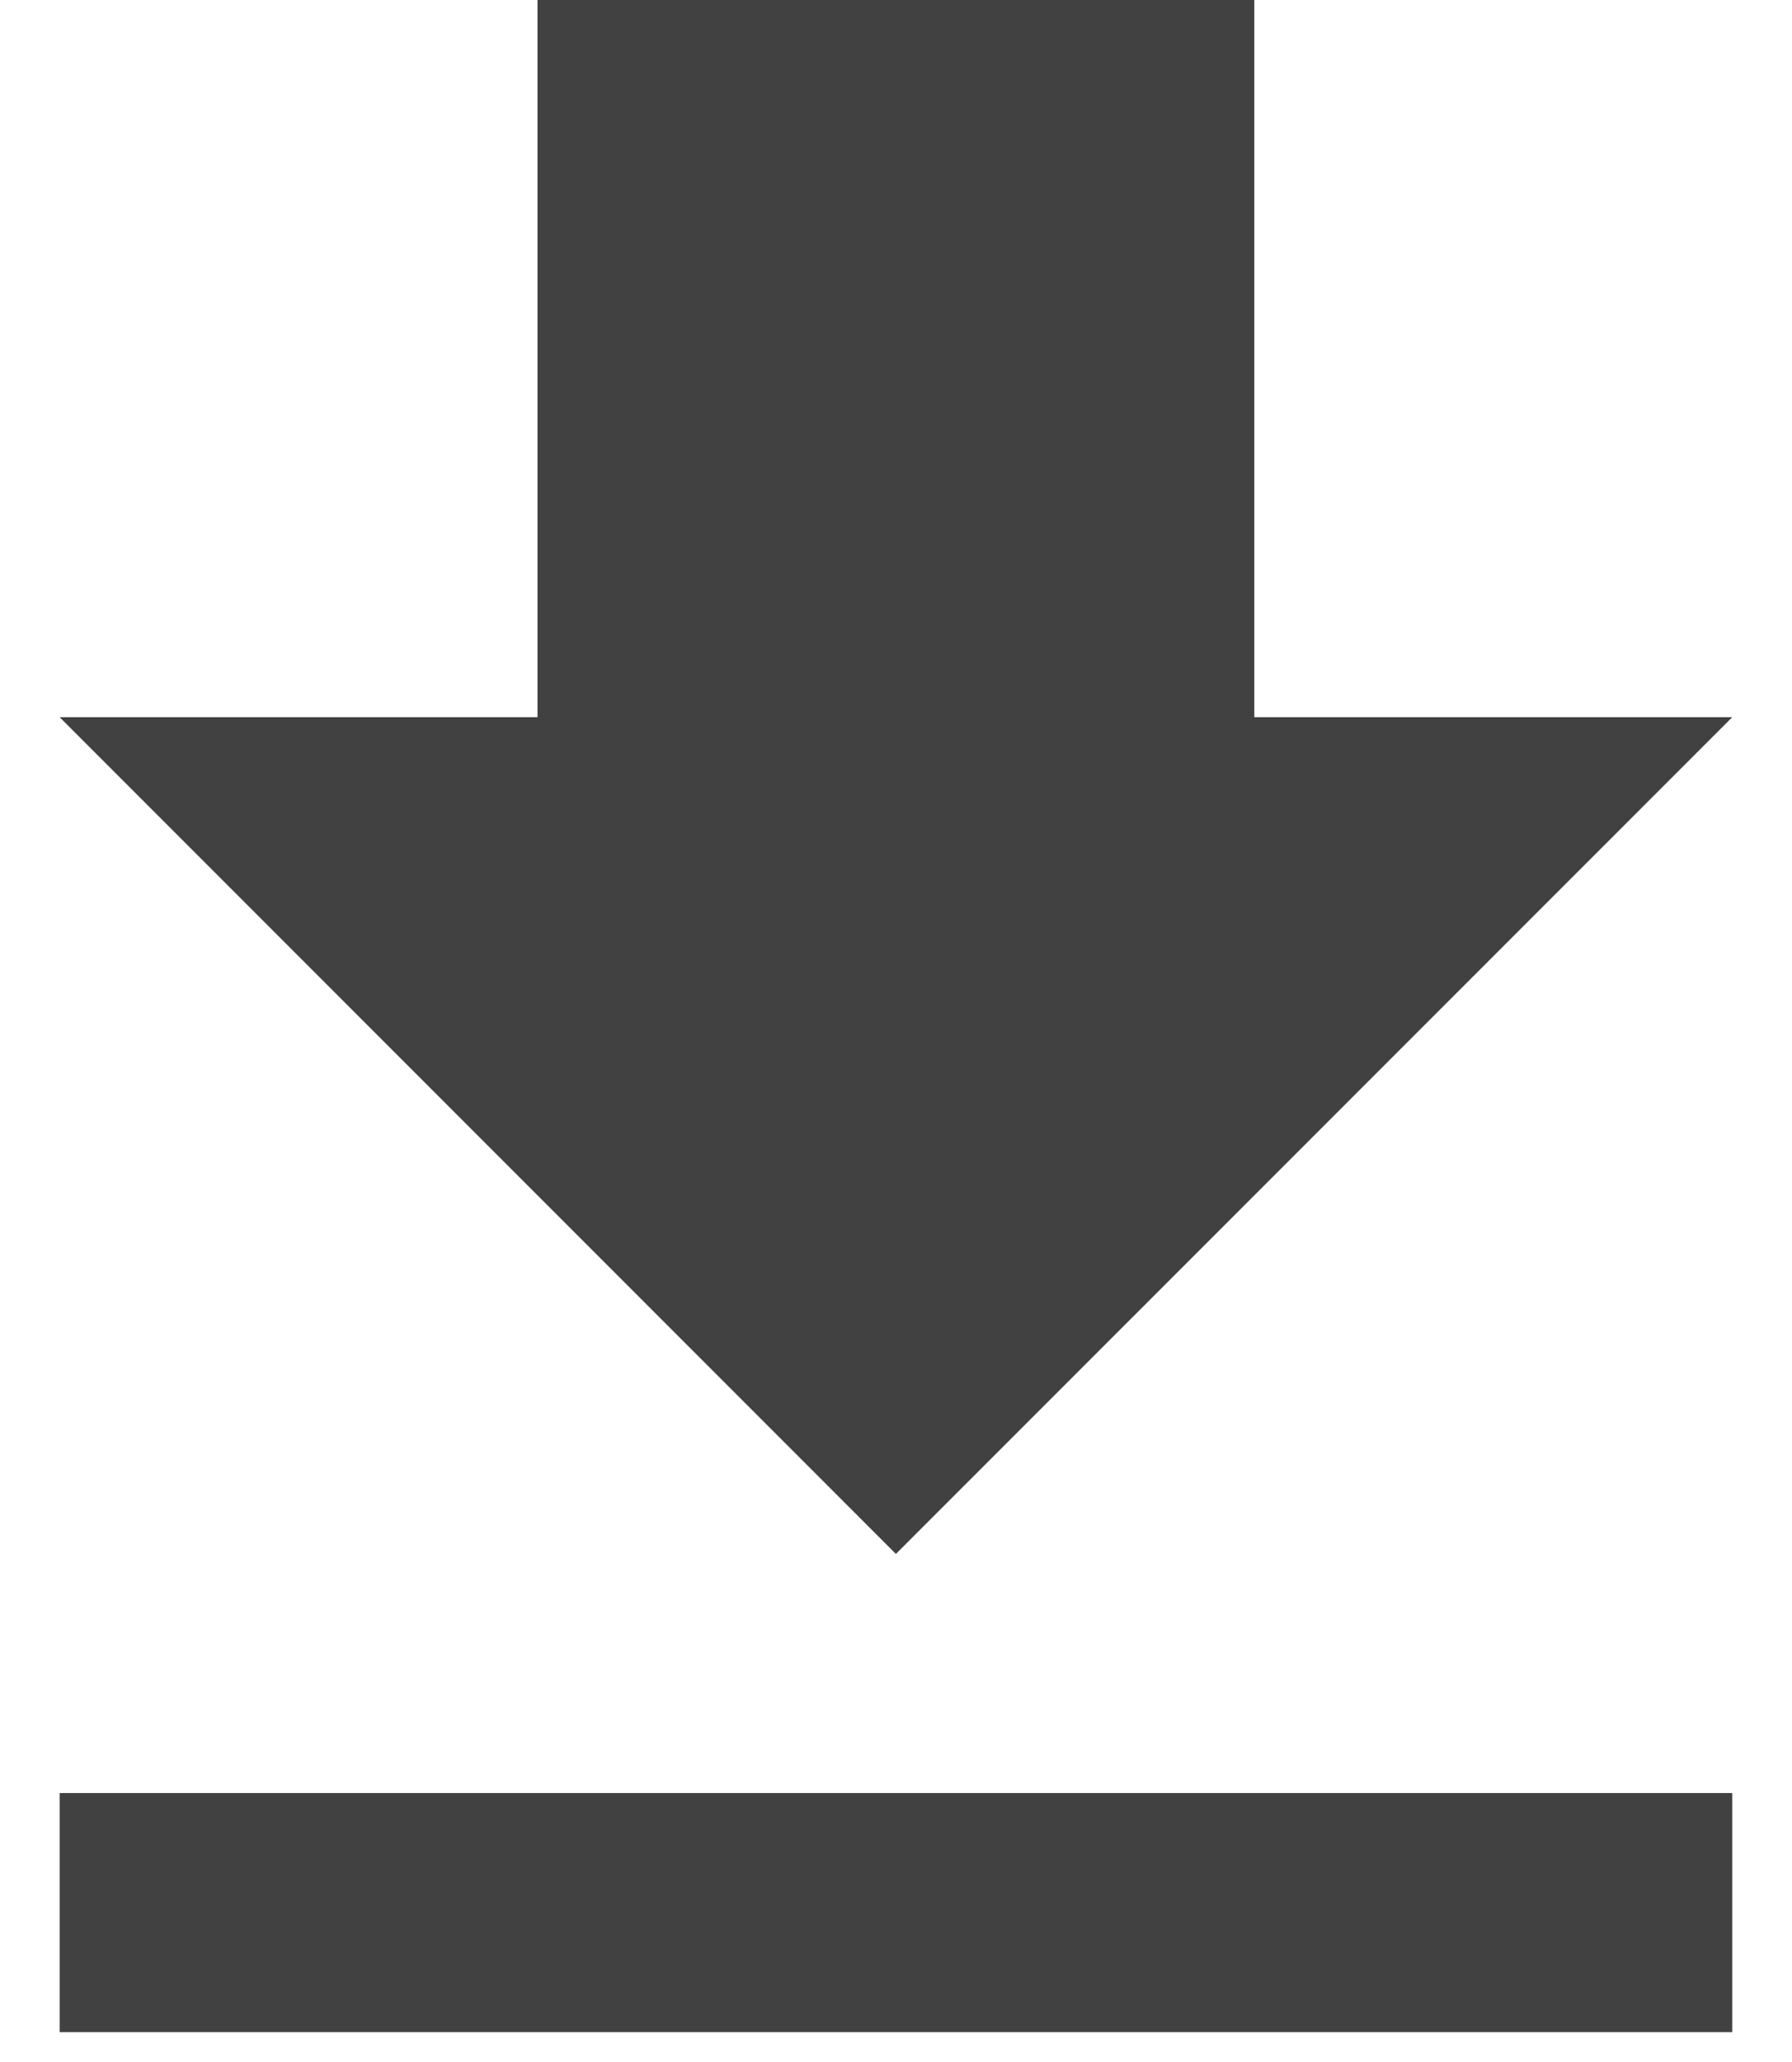 <svg width="20" height="23" viewBox="0 0 20 23" fill="none" xmlns="http://www.w3.org/2000/svg">
<path d="M0.666 22.667H19.333V20H0.666V22.667ZM19.333 8H13.999V0H5.999V8H0.666L9.999 17.333L19.333 8Z" fill="#414141"/>
</svg>
